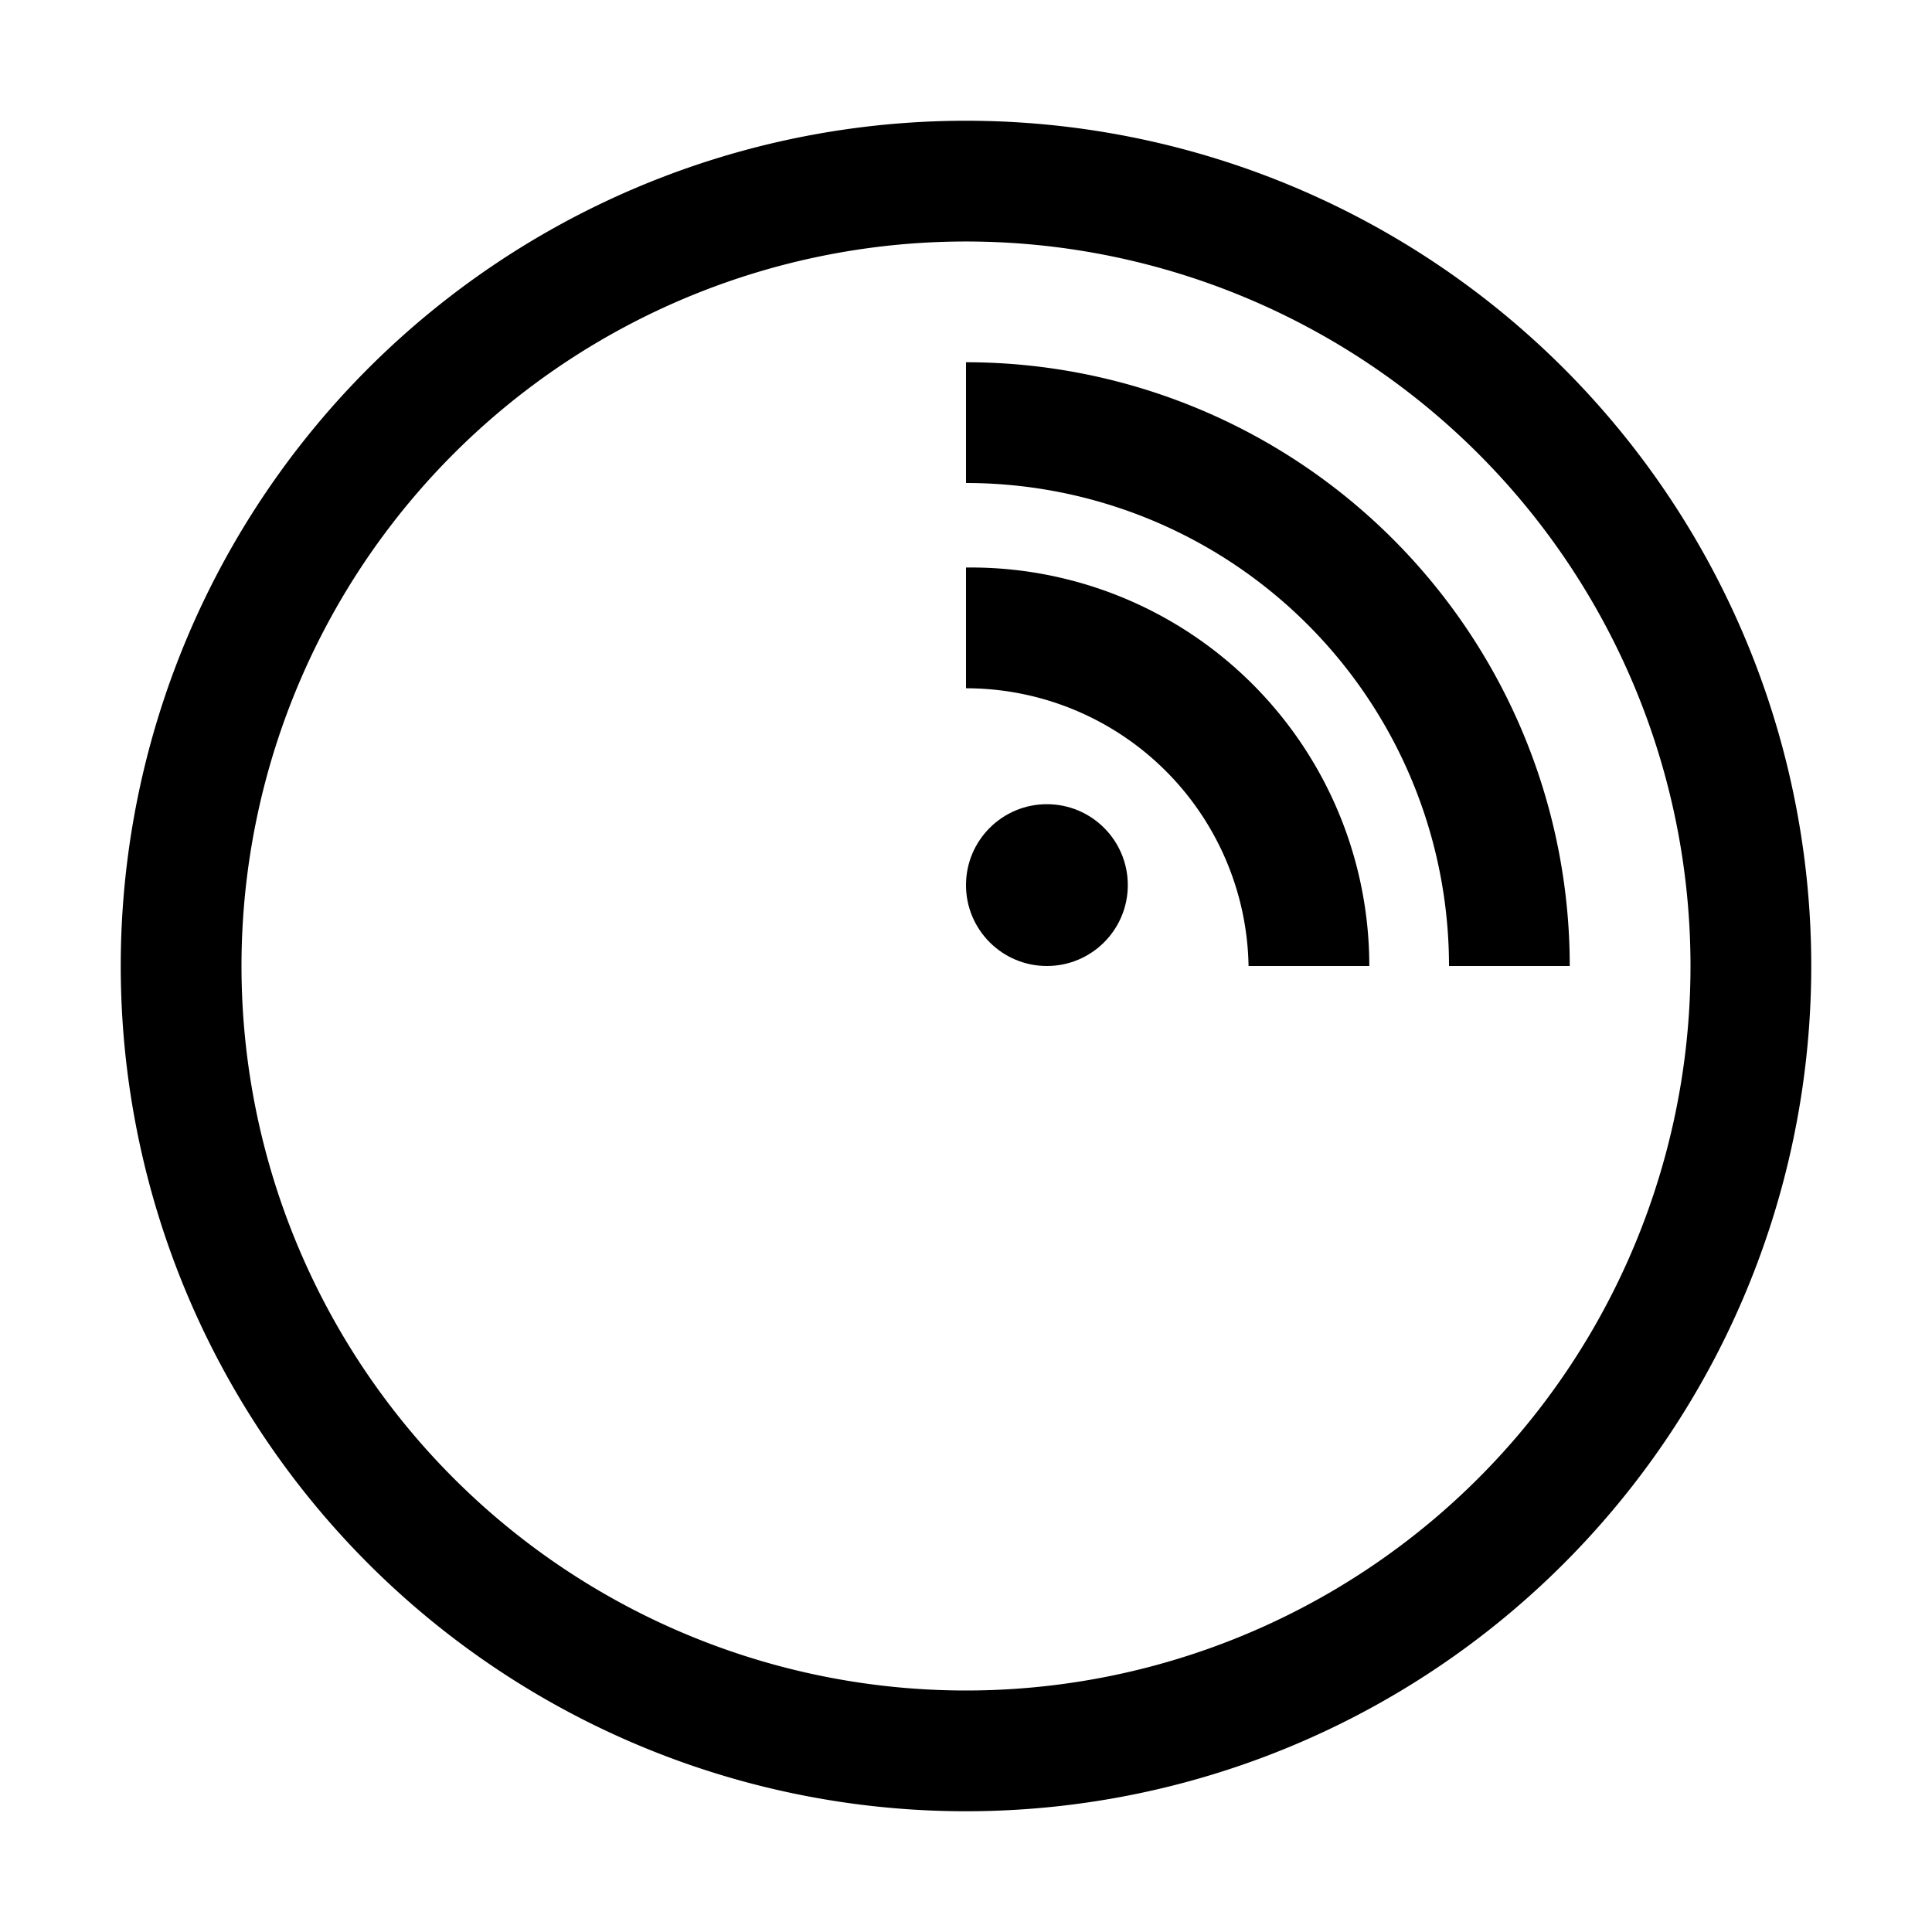 <svg xmlns="http://www.w3.org/2000/svg" viewBox="0 0 16 16"><title>podkicker</title><path d="M8,1a7,7,0,1,0,7,7A7,7,0,0,0,8,1ZM8,14a6,6,0,1,1,6-6A6,6,0,0,1,8,14Z"/><path d="M8,3V4a4,4,0,0,1,4,4h1A5,5,0,0,0,8,3Z"/><circle cx="8.67" cy="7.33" r="0.67"/><path d="M8,4.7v1A2.34,2.34,0,0,1,10.34,8h1A3.3,3.3,0,0,0,8,4.7Z"/></svg>